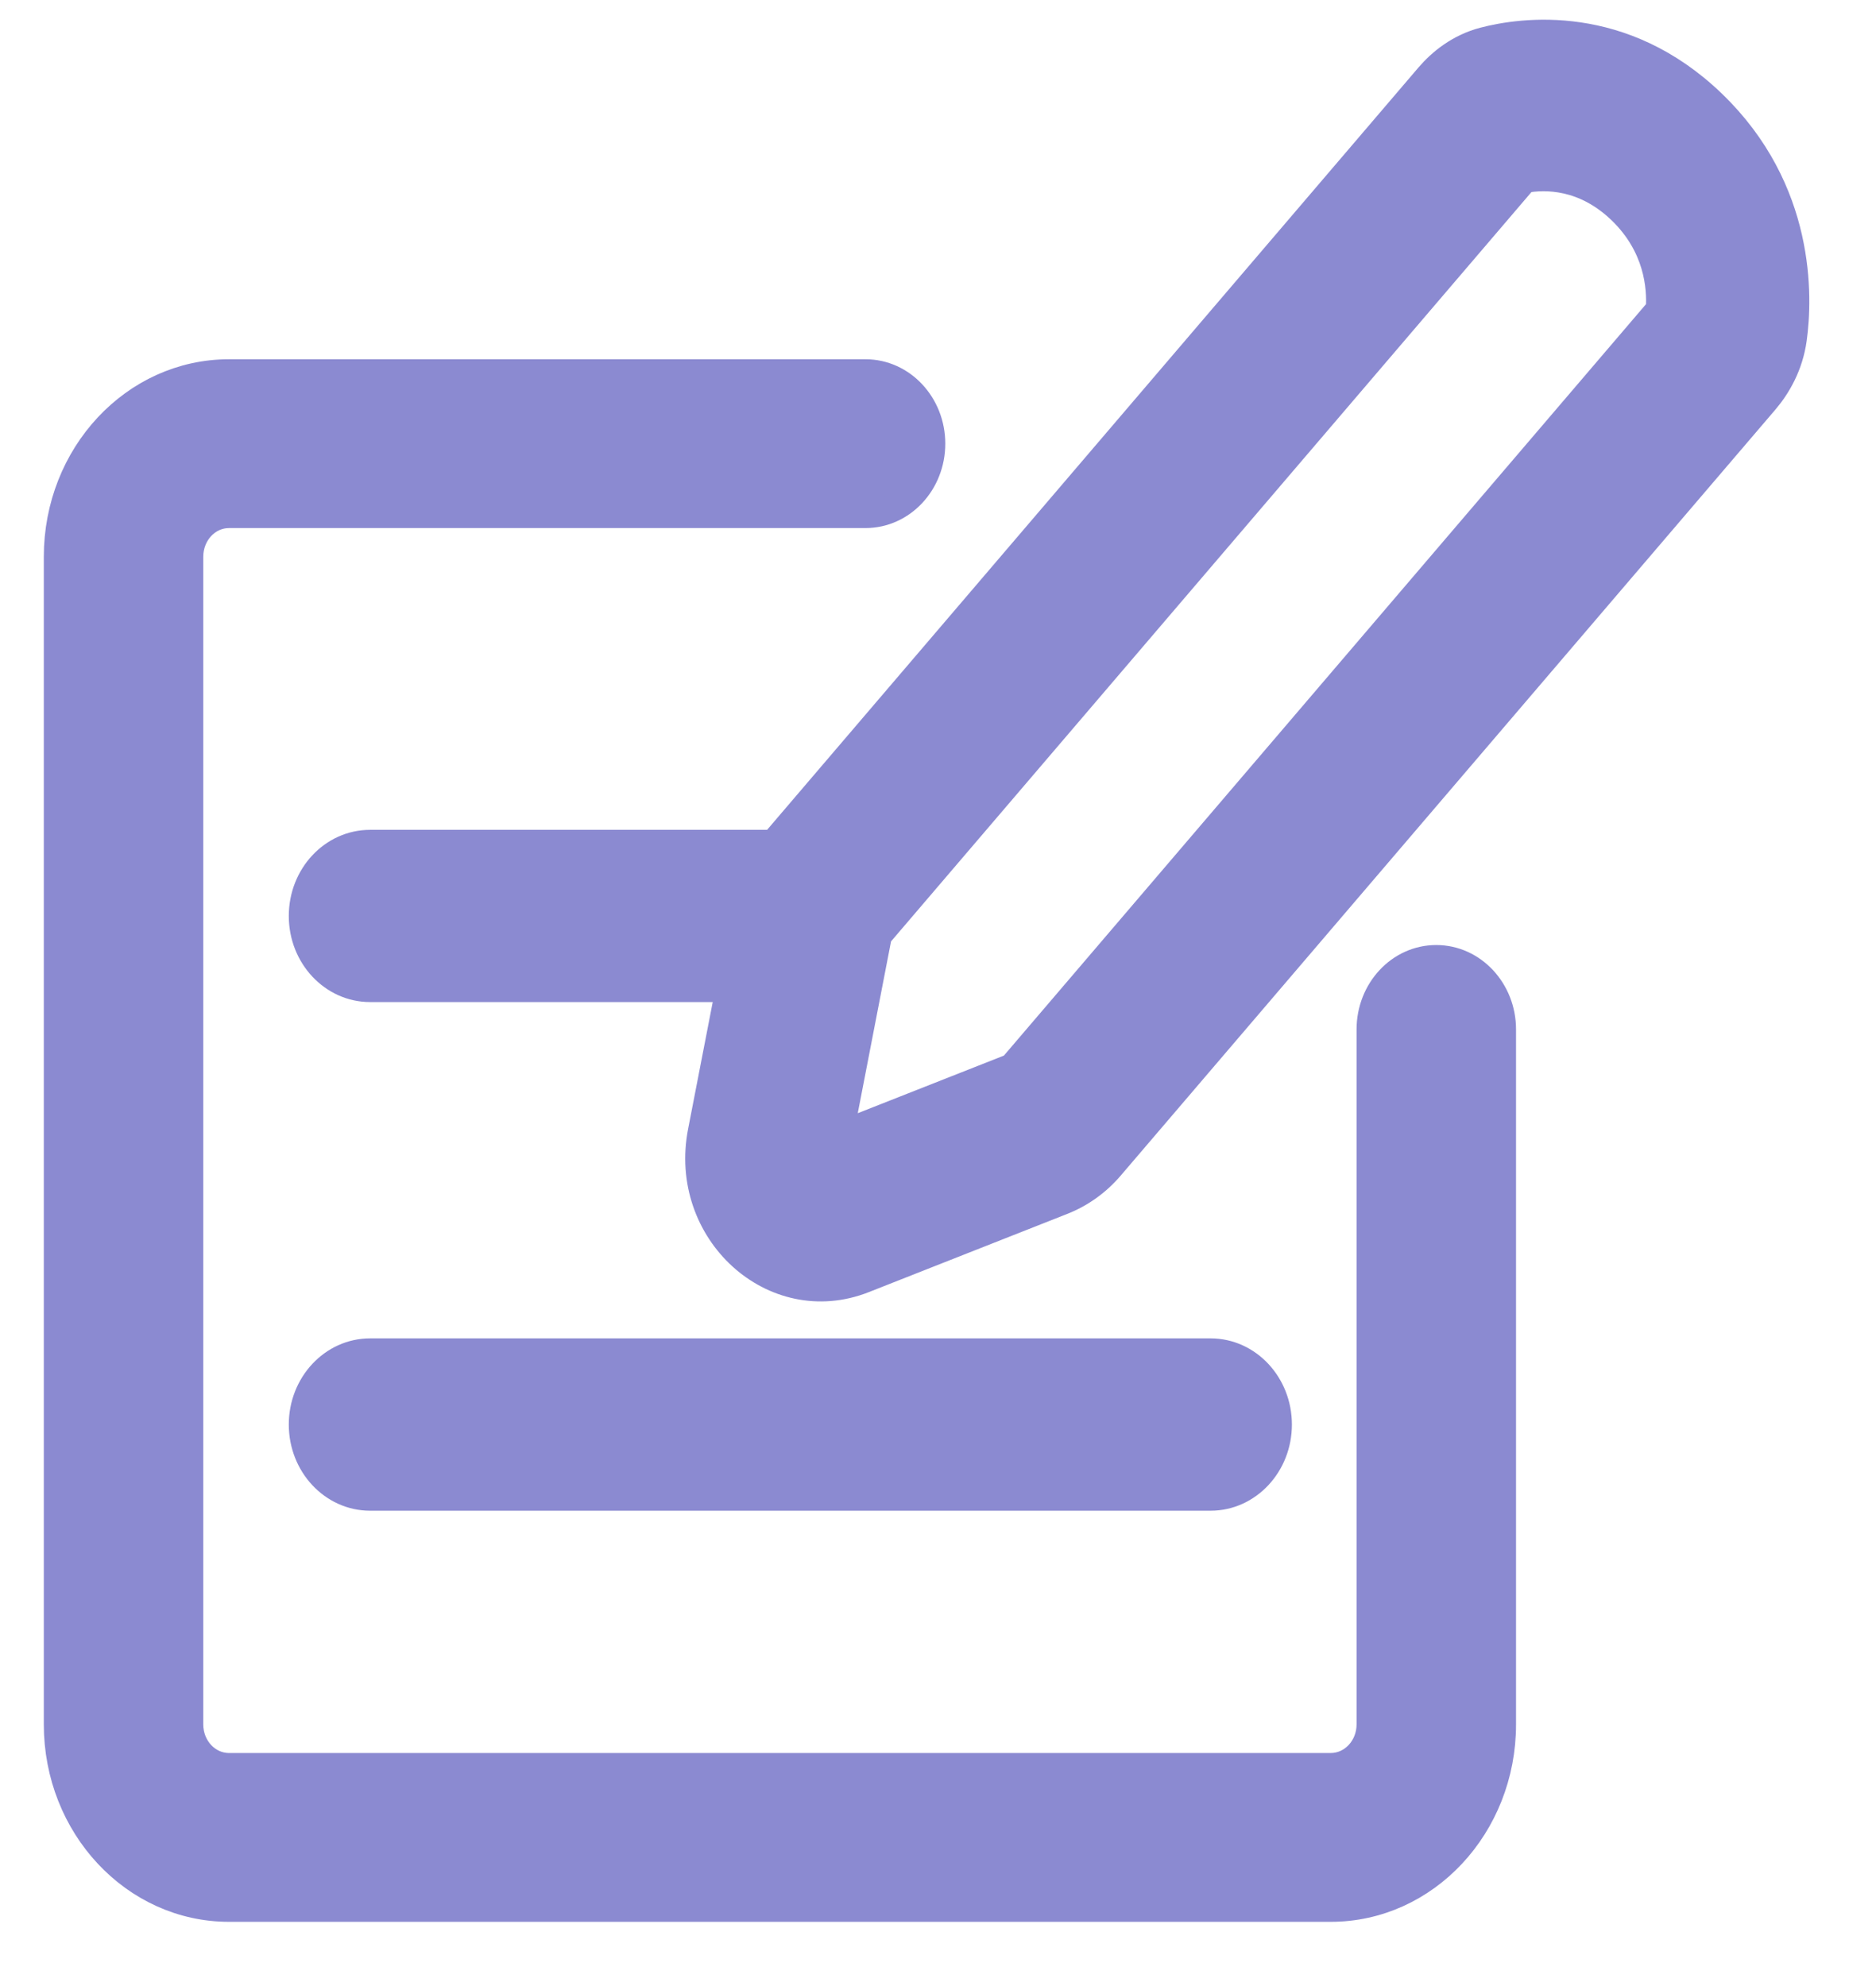 <svg width="17" height="18" viewBox="0 0 17 18" fill="none" xmlns="http://www.w3.org/2000/svg">
<path fill-rule="evenodd" clip-rule="evenodd" d="M13.446 0.372C13.794 0.281 14.701 0.153 15.516 0.938C16.332 1.724 16.3 2.695 16.248 3.072C16.215 3.311 16.106 3.498 15.995 3.629L10.062 10.572C9.943 10.712 9.794 10.819 9.627 10.885L7.826 11.595C7.011 11.916 6.183 11.16 6.358 10.257L6.761 8.179C6.801 7.973 6.892 7.782 7.026 7.626L12.948 0.694C13.06 0.563 13.225 0.43 13.446 0.372ZM13.813 1.624L7.958 8.476L7.607 10.289L9.172 9.672L15.039 2.805C15.053 2.597 15.021 2.225 14.69 1.906C14.358 1.587 14.007 1.589 13.813 1.624Z" fill="#8B8AD1" stroke="#8B8AD1" stroke-width="0.25" stroke-linejoin="round"/>
<path fill-rule="evenodd" clip-rule="evenodd" d="M2.742 8.302C2.742 7.939 3.016 7.646 3.354 7.646H7.162C7.5 7.646 7.774 7.939 7.774 8.302C7.774 8.664 7.5 8.957 7.162 8.957H3.354C3.016 8.957 2.742 8.664 2.742 8.302Z" fill="#8B8AD1" stroke="#8B8AD1" stroke-width="0.25" stroke-linecap="round" stroke-linejoin="round"/>
<path fill-rule="evenodd" clip-rule="evenodd" d="M2.742 12.911C2.742 12.549 3.016 12.255 3.354 12.255H10.97C11.308 12.255 11.582 12.549 11.582 12.911C11.582 13.273 11.308 13.567 10.97 13.567H3.354C3.016 13.567 2.742 13.273 2.742 12.911Z" fill="#8B8AD1" stroke="#8B8AD1" stroke-width="0.25" stroke-linecap="round" stroke-linejoin="round"/>
<path fill-rule="evenodd" clip-rule="evenodd" d="M0.522 5.046C0.522 4.126 1.218 3.381 2.075 3.381H7.843C8.173 3.381 8.441 3.668 8.441 4.021C8.441 4.375 8.173 4.661 7.843 4.661H2.075C1.877 4.661 1.717 4.833 1.717 5.046V15.629C1.717 15.841 1.877 16.013 2.075 16.013H12.059C12.257 16.013 12.418 15.841 12.418 15.629V9.33C12.418 8.977 12.685 8.69 13.015 8.69C13.345 8.69 13.613 8.977 13.613 9.33V15.629C13.613 16.548 12.917 17.293 12.059 17.293H2.075C1.218 17.293 0.522 16.548 0.522 15.629V5.046Z" fill="#8B8AD1" stroke="#8B8AD1" stroke-width="0.25" stroke-linecap="round"/>
</svg>
